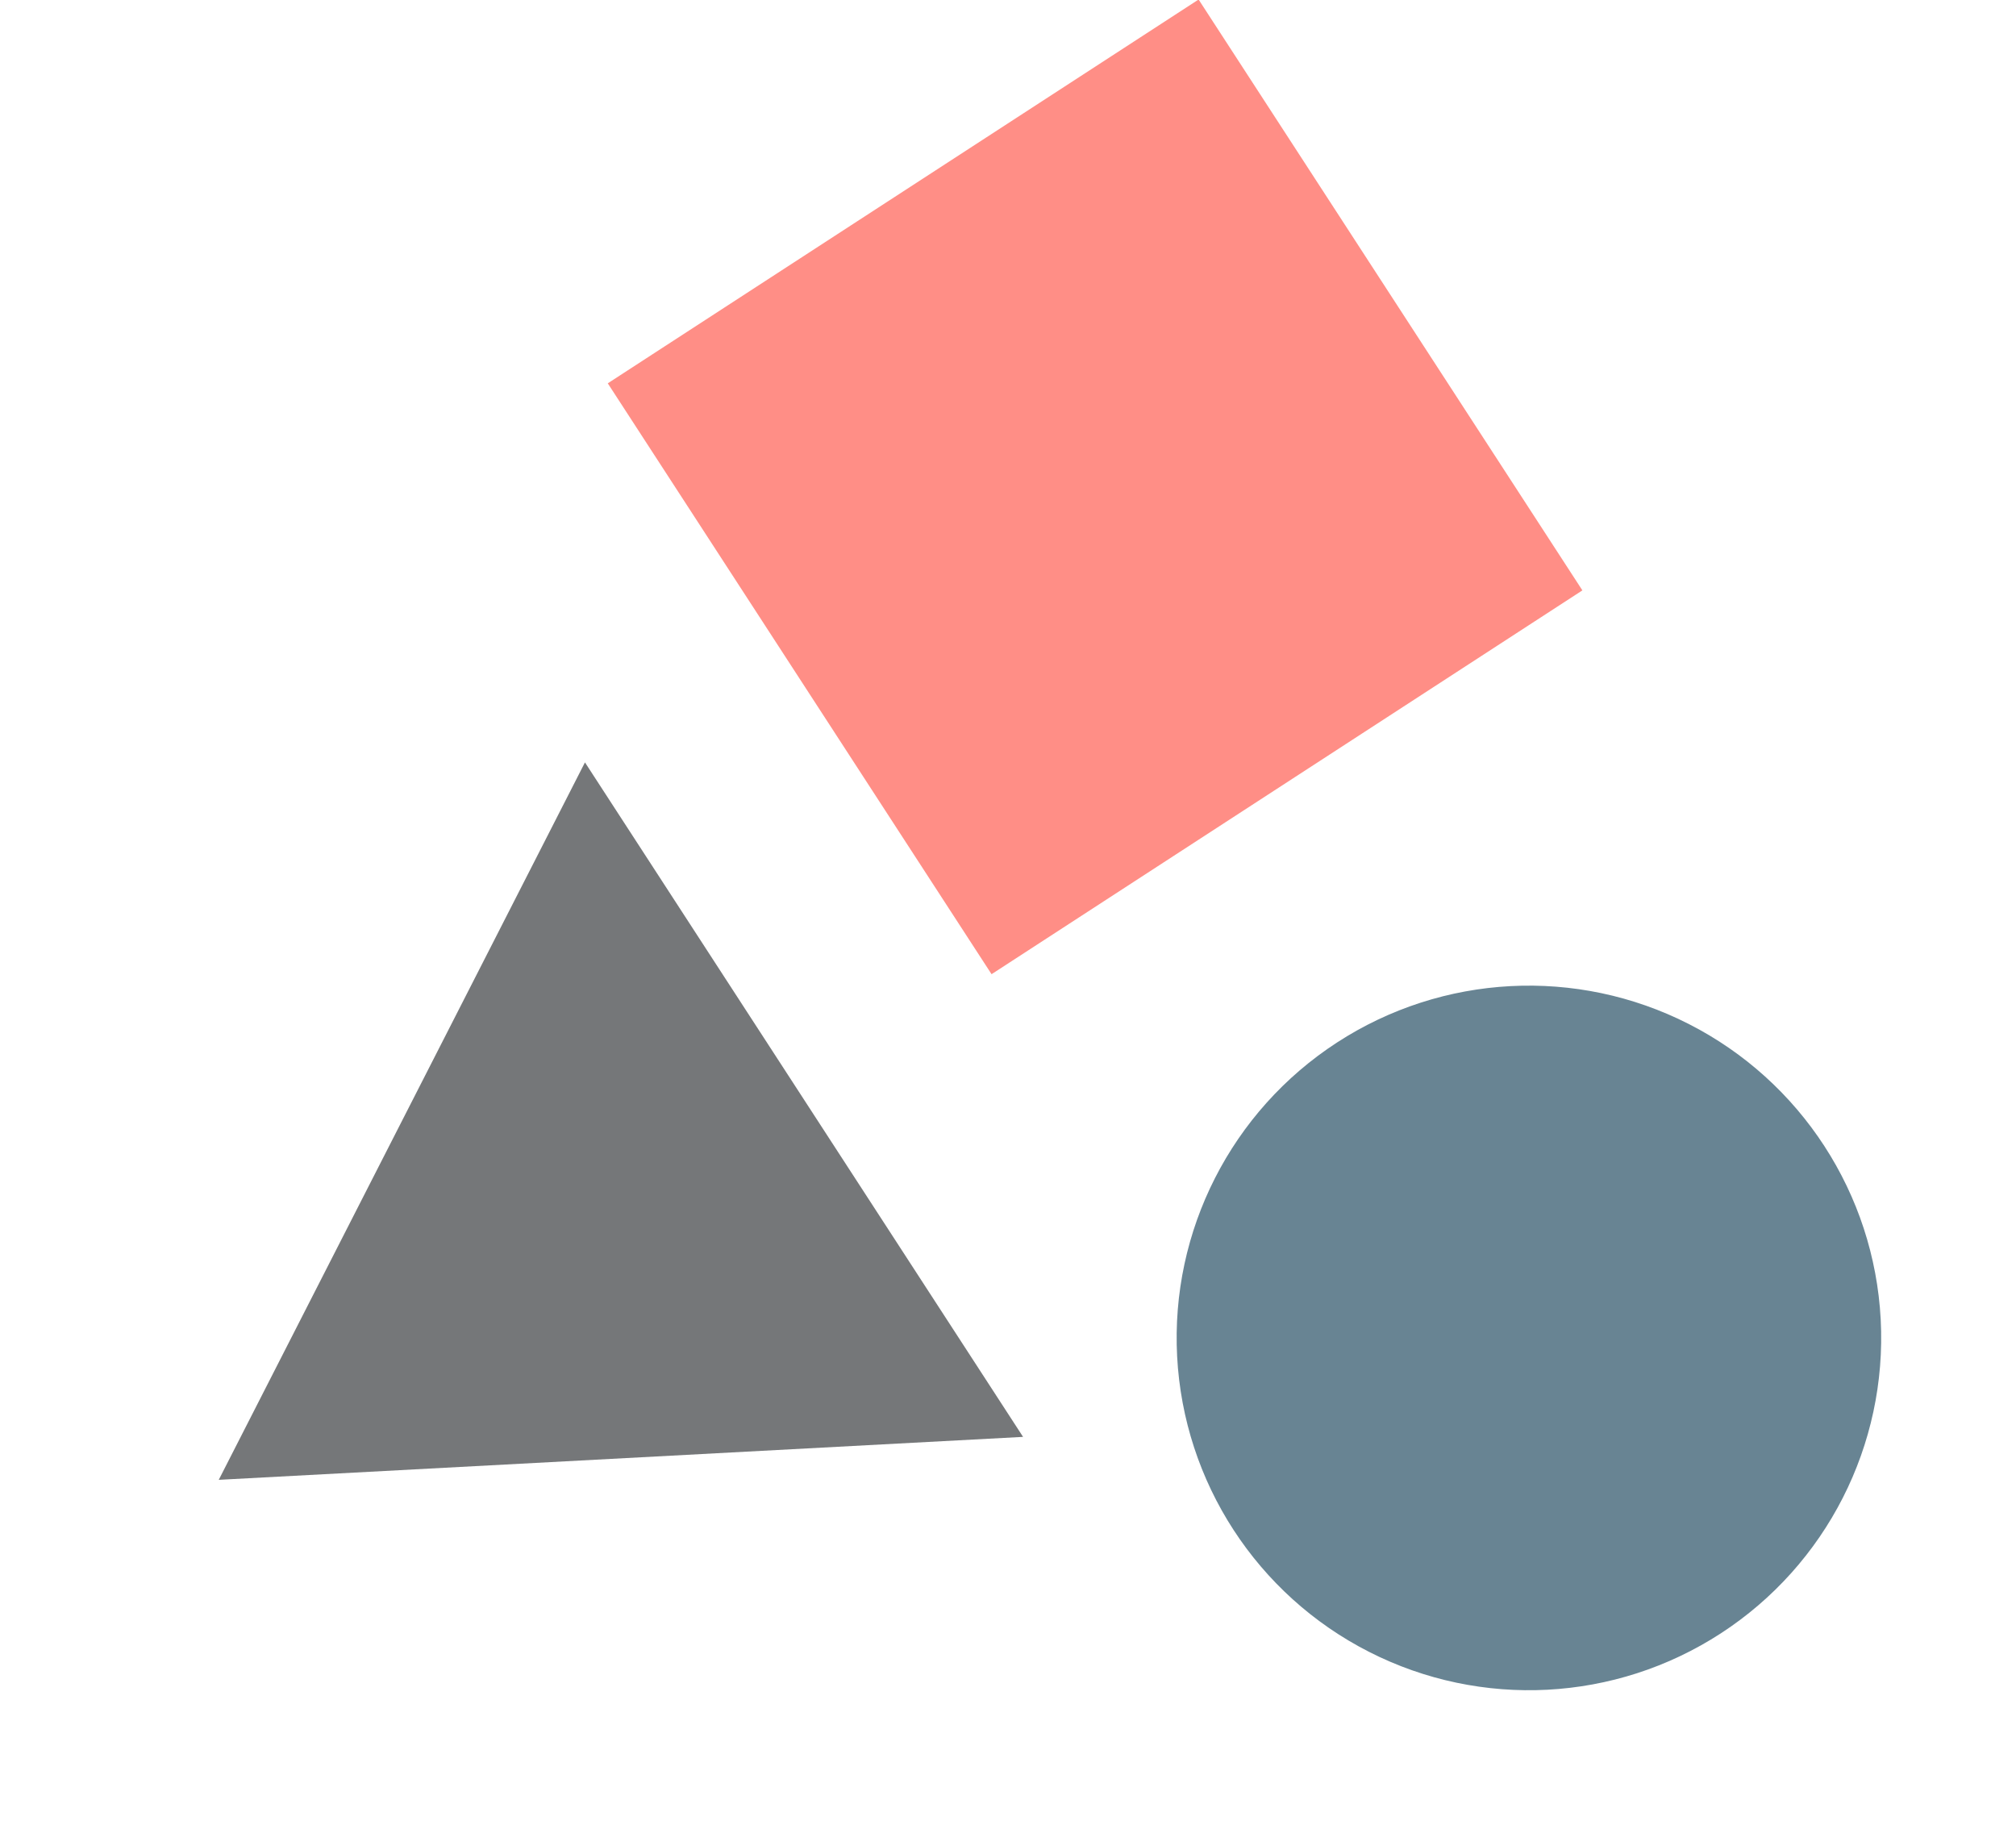<svg xmlns="http://www.w3.org/2000/svg" width="376.621" height="340.969" viewBox="0 0 376.621 340.969"><g transform="translate(-438.009 -1115.367)" opacity="0.59"><path d="M75.087,0l75.087,130.316H0Z" transform="matrix(-0.545, -0.839, 0.839, -0.545, 519.799, 1454.803)" fill="#161a1d"/><circle cx="65.779" cy="65.779" r="65.779" transform="matrix(-0.545, -0.839, 0.839, -0.545, 704.296, 1456.336)" fill="#003049"/><rect width="131.557" height="131.557" transform="matrix(-0.545, -0.839, 0.839, -0.545, 623.248, 1297.351)" fill="#ff4133"/></g></svg>